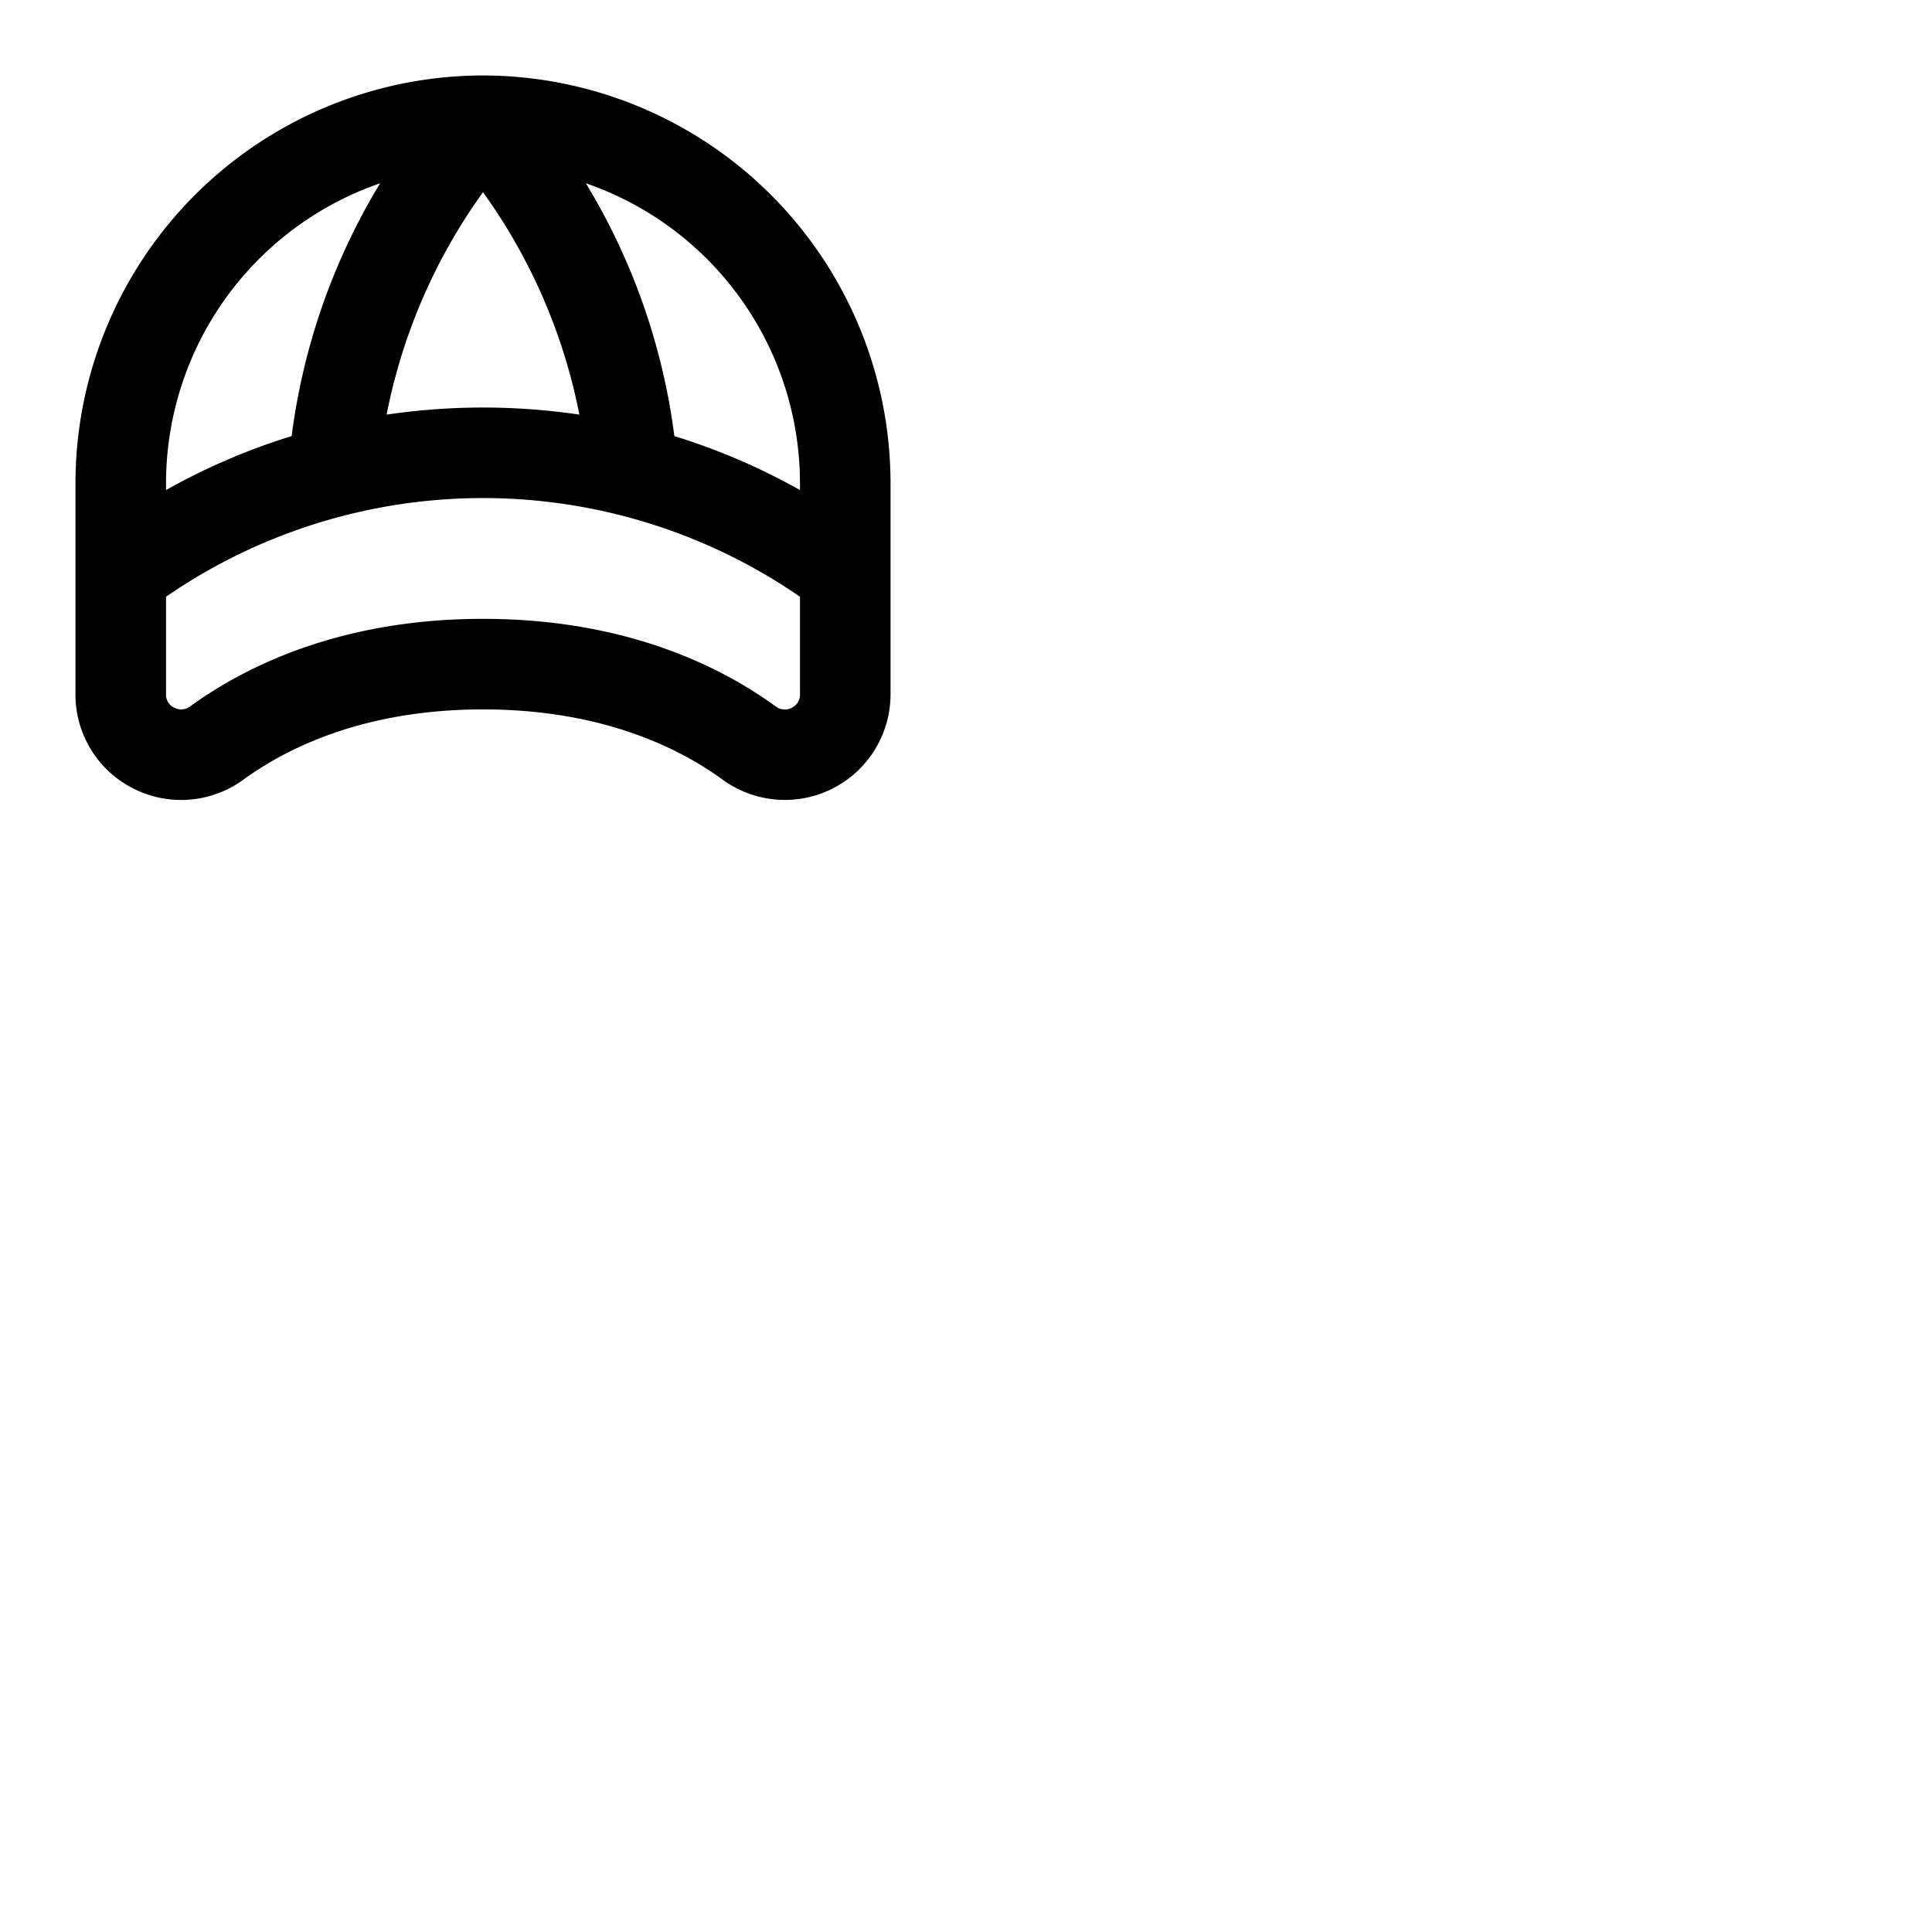 <svg xmlns="http://www.w3.org/2000/svg" version="1.1" viewBox="0 0 512 512" fill="currentColor"><path fill="currentColor" d="M128 20A108.12 108.12 0 0 0 20 128v56a27.86 27.86 0 0 0 15.26 24.93a28 28 0 0 0 29.28-2.34C76.2 198.11 96.68 188 128 188s51.8 10.1 63.46 18.58A28 28 0 0 0 236 184v-56A108.12 108.12 0 0 0 128 20m84 108v1.87a170 170 0 0 0-33.29-14.3a170.81 170.81 0 0 0-23.45-67A84.14 84.14 0 0 1 212 128m-58.46-18.12a174.42 174.42 0 0 0-51.08 0A150 150 0 0 1 128 50.94a150.07 150.07 0 0 1 25.54 58.94m-52.8-61.31a170.81 170.81 0 0 0-23.45 67A170 170 0 0 0 44 129.87V128a84.14 84.14 0 0 1 56.74-79.43m109.11 139a4 4 0 0 1-4.28-.36C191 176.61 165.77 164 128 164s-63 12.61-77.57 23.18a4 4 0 0 1-4.28.36A3.76 3.76 0 0 1 44 184v-25.86a148 148 0 0 1 168 0V184a3.76 3.76 0 0 1-2.15 3.54Z"/></svg>